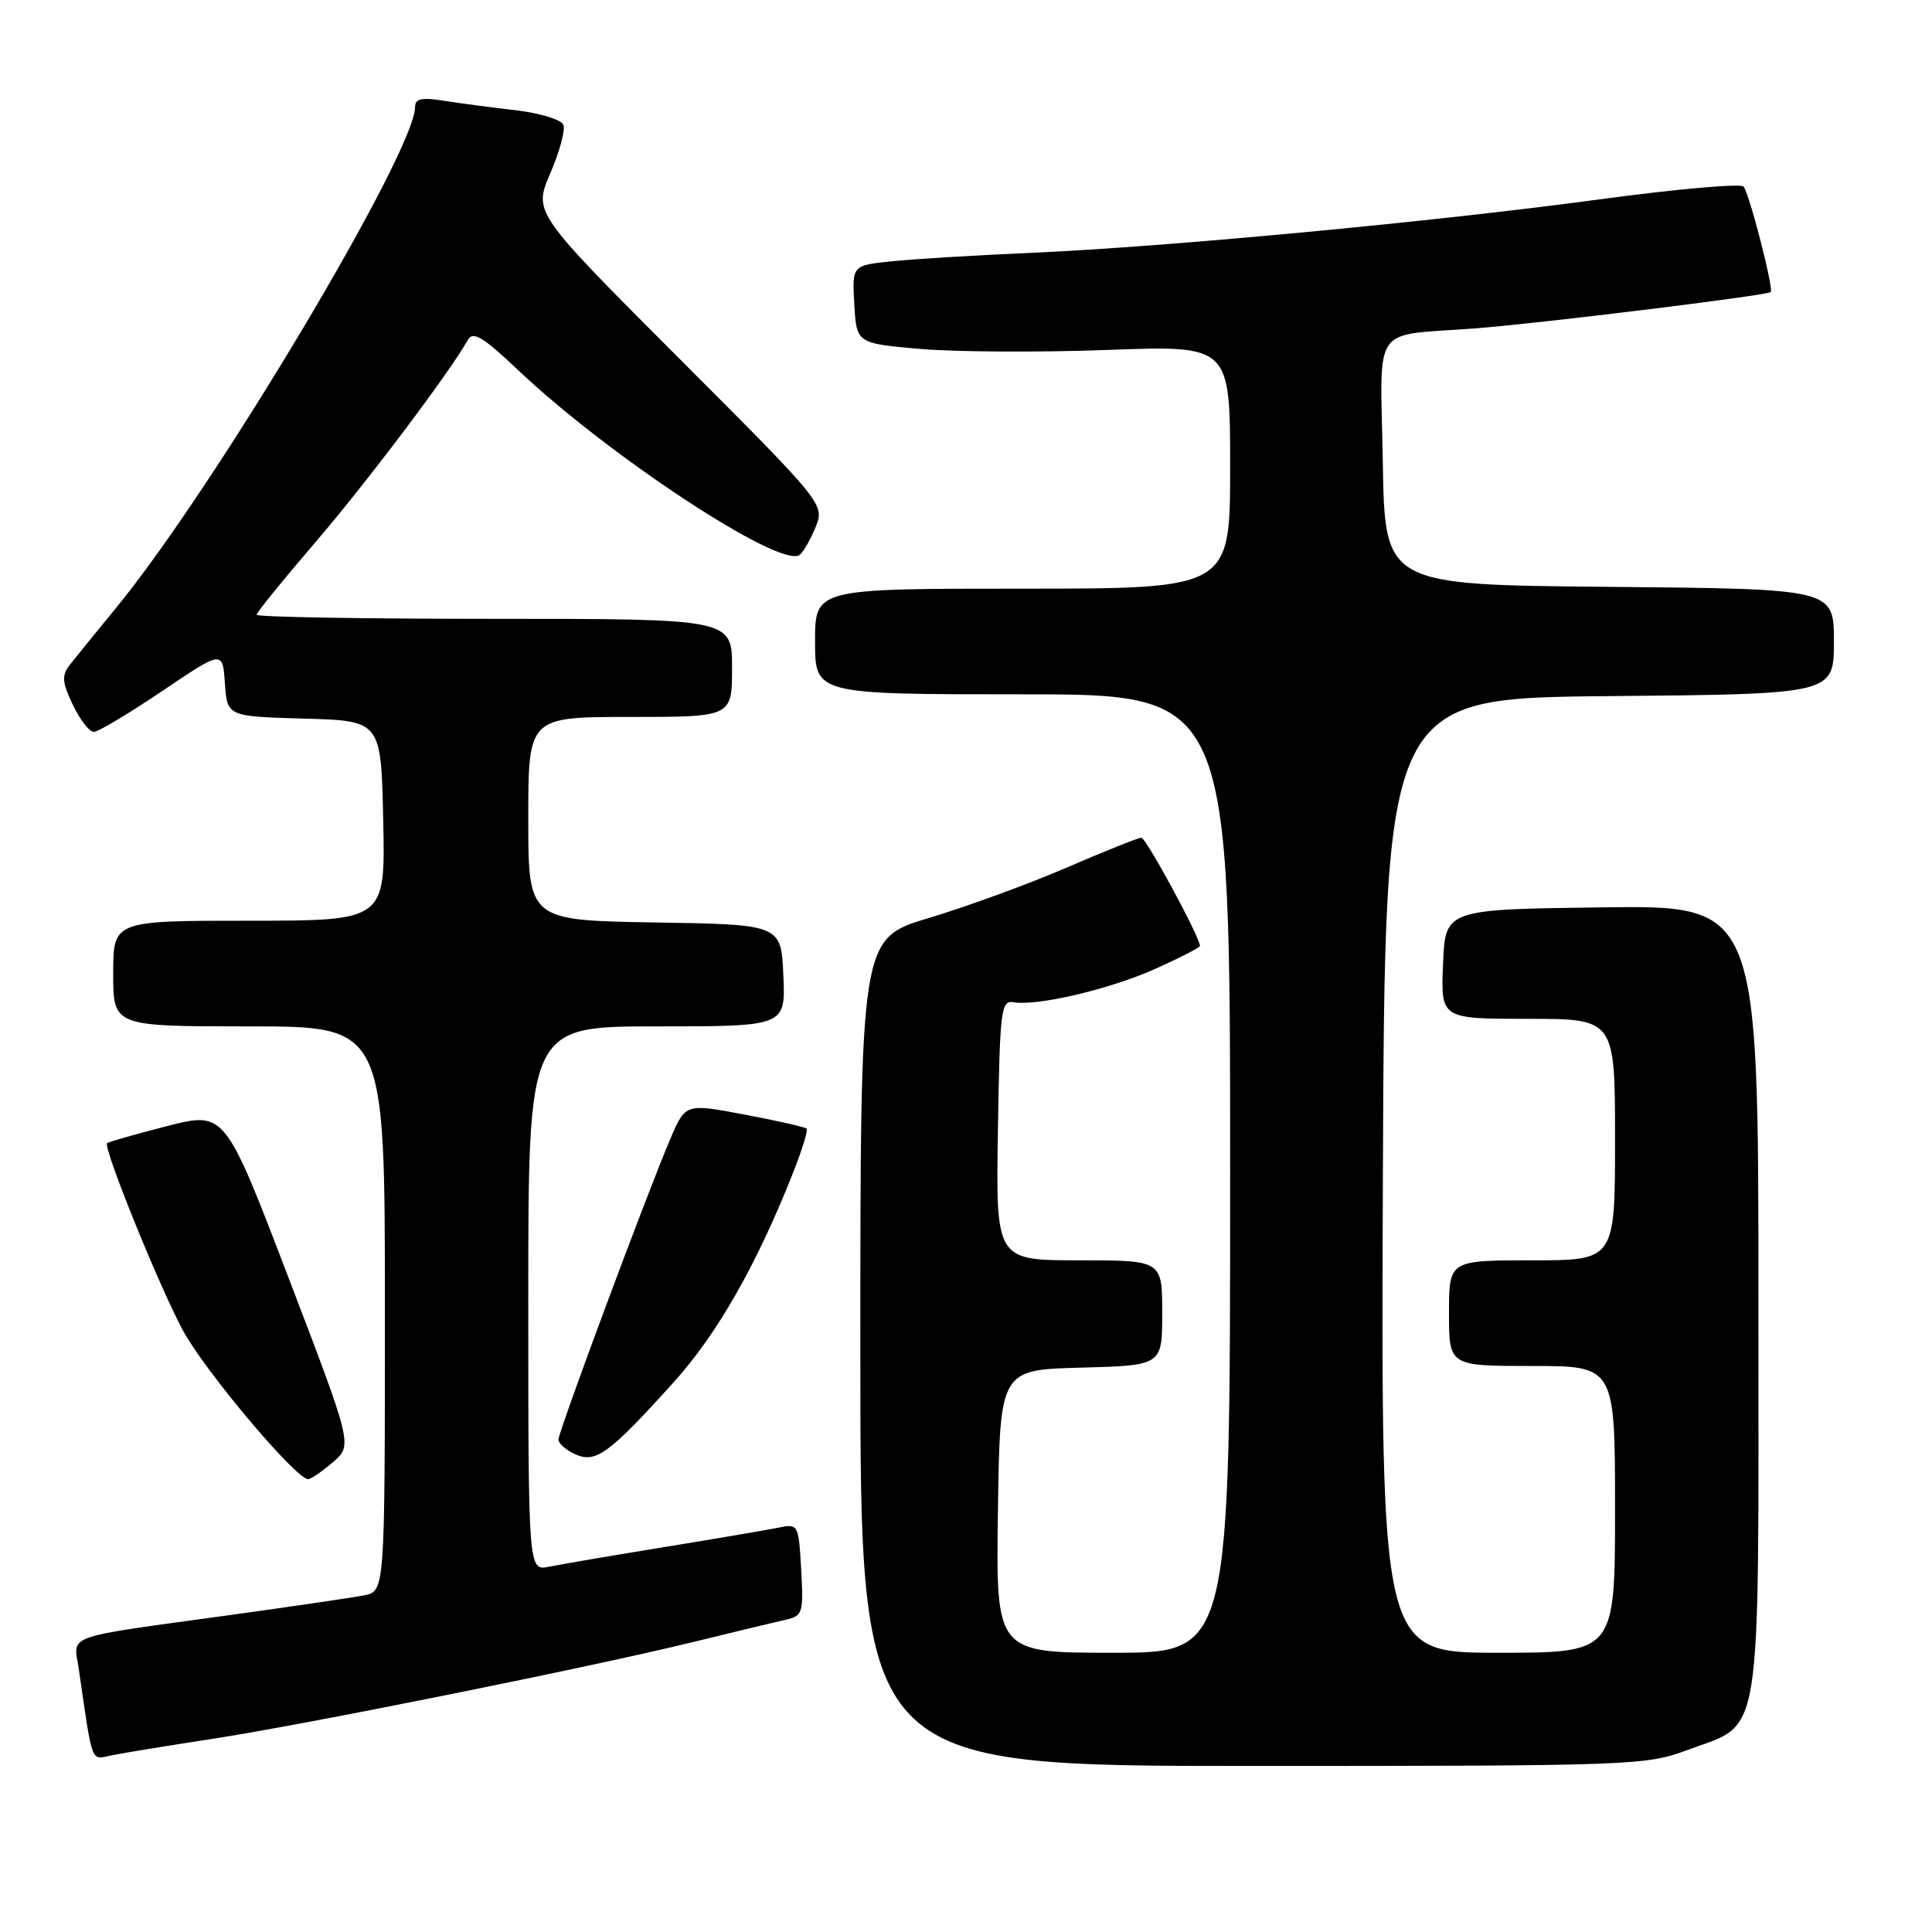 <?xml version="1.0" encoding="UTF-8" standalone="no"?>
<!DOCTYPE svg PUBLIC "-//W3C//DTD SVG 1.1//EN" "http://www.w3.org/Graphics/SVG/1.1/DTD/svg11.dtd" >
<svg xmlns="http://www.w3.org/2000/svg" xmlns:xlink="http://www.w3.org/1999/xlink" version="1.1" viewBox="0 0 256 256">
 <g >
 <path fill="currentColor"
d=" M 223.44 231.94 C 233.69 228.10 233.00 232.40 233.00 172.34 C 233.00 119.96 233.00 119.96 212.25 120.23 C 191.50 120.50 191.50 120.50 191.21 127.75 C 190.91 135.00 190.91 135.00 202.46 135.00 C 214.00 135.00 214.00 135.00 214.00 151.00 C 214.00 167.00 214.00 167.00 203.00 167.00 C 192.00 167.00 192.00 167.00 192.00 174.00 C 192.00 181.00 192.00 181.00 203.00 181.00 C 214.00 181.00 214.00 181.00 214.00 200.00 C 214.00 219.00 214.00 219.00 198.49 219.00 C 182.99 219.00 182.99 219.00 183.24 155.75 C 183.50 92.50 183.50 92.50 213.25 92.24 C 243.00 91.97 243.00 91.97 243.00 85.00 C 243.00 78.03 243.00 78.03 213.25 77.76 C 183.50 77.50 183.50 77.50 183.23 61.28 C 182.91 42.54 181.50 44.58 195.50 43.51 C 203.90 42.87 234.18 39.15 234.63 38.70 C 235.05 38.28 231.78 25.57 231.03 24.72 C 230.65 24.29 222.05 25.05 211.92 26.42 C 189.96 29.39 154.55 32.72 136.50 33.51 C 129.35 33.82 121.12 34.32 118.20 34.62 C 112.90 35.16 112.90 35.16 113.20 40.33 C 113.50 45.50 113.50 45.50 122.00 46.24 C 126.67 46.64 137.81 46.70 146.75 46.37 C 163.00 45.76 163.00 45.76 163.00 61.88 C 163.00 78.00 163.00 78.00 135.50 78.00 C 108.00 78.00 108.00 78.00 108.00 85.00 C 108.00 92.00 108.00 92.00 135.50 92.00 C 163.00 92.00 163.00 92.00 163.00 155.50 C 163.00 219.00 163.00 219.00 147.48 219.00 C 131.96 219.00 131.96 219.00 132.23 200.25 C 132.50 181.50 132.50 181.50 143.25 181.22 C 154.00 180.93 154.00 180.93 154.00 173.97 C 154.00 167.00 154.00 167.00 142.98 167.00 C 131.95 167.00 131.95 167.00 132.23 149.75 C 132.48 133.90 132.64 132.52 134.27 132.80 C 137.46 133.34 147.06 131.08 153.08 128.38 C 156.34 126.92 159.00 125.55 159.00 125.34 C 159.00 124.19 151.86 111.00 151.24 111.00 C 150.83 111.00 146.37 112.79 141.32 114.97 C 136.27 117.15 128.05 120.15 123.07 121.64 C 114.00 124.36 114.00 124.36 114.00 179.18 C 114.00 234.00 114.00 234.00 165.96 234.00 C 216.01 234.00 218.13 233.92 223.44 231.94 Z  M 28.00 230.43 C 40.24 228.56 78.26 220.91 92.00 217.54 C 97.22 216.26 102.62 214.96 104.00 214.65 C 106.38 214.12 106.48 213.80 106.16 207.99 C 105.82 201.97 105.78 201.89 103.16 202.42 C 101.70 202.72 94.88 203.88 88.00 205.00 C 81.12 206.12 74.26 207.29 72.75 207.60 C 70.00 208.16 70.00 208.16 70.00 172.08 C 70.00 136.00 70.00 136.00 87.05 136.00 C 104.09 136.00 104.09 136.00 103.80 129.25 C 103.50 122.50 103.50 122.50 86.75 122.23 C 70.00 121.95 70.00 121.95 70.00 108.48 C 70.00 95.00 70.00 95.00 83.50 95.00 C 97.00 95.00 97.00 95.00 97.00 88.50 C 97.00 82.00 97.00 82.00 65.50 82.00 C 48.17 82.00 34.00 81.76 34.00 81.46 C 34.00 81.16 37.47 76.89 41.70 71.96 C 48.50 64.05 59.59 49.34 61.98 45.06 C 62.67 43.83 63.95 44.59 68.67 49.06 C 80.68 60.42 103.19 75.23 105.91 73.56 C 106.37 73.27 107.32 71.65 108.03 69.94 C 109.31 66.83 109.31 66.83 90.00 47.50 C 70.68 28.16 70.68 28.16 72.91 22.98 C 74.14 20.14 74.92 17.24 74.66 16.55 C 74.39 15.86 71.55 14.99 68.34 14.61 C 65.13 14.24 60.81 13.67 58.75 13.34 C 55.88 12.88 55.00 13.08 55.00 14.18 C 55.00 20.09 28.37 64.72 15.42 80.50 C 12.71 83.80 9.92 87.24 9.22 88.14 C 8.16 89.50 8.23 90.42 9.65 93.39 C 10.60 95.38 11.85 96.99 12.44 96.98 C 13.02 96.97 17.10 94.53 21.50 91.56 C 29.50 86.16 29.50 86.16 29.80 90.54 C 30.11 94.93 30.11 94.93 40.30 95.22 C 50.50 95.50 50.50 95.50 50.78 108.75 C 51.06 122.00 51.06 122.00 33.03 122.00 C 15.00 122.00 15.00 122.00 15.00 129.00 C 15.00 136.00 15.00 136.00 33.00 136.00 C 51.00 136.00 51.00 136.00 51.00 173.42 C 51.00 210.84 51.00 210.84 48.25 211.39 C 46.74 211.69 38.75 212.86 30.50 214.00 C 8.07 217.09 9.75 216.50 10.43 221.10 C 12.34 234.14 11.96 233.16 14.85 232.58 C 16.31 232.28 22.22 231.32 28.00 230.43 Z  M 44.11 193.75 C 46.72 191.50 46.72 191.50 38.26 169.38 C 29.80 147.26 29.80 147.26 22.15 149.21 C 17.94 150.29 14.36 151.31 14.19 151.48 C 13.64 152.03 20.96 170.15 24.19 176.20 C 27.03 181.54 39.21 196.01 40.84 196.00 C 41.20 195.99 42.68 194.98 44.11 193.75 Z  M 89.34 183.07 C 95.00 176.79 100.22 167.66 104.96 155.71 C 106.23 152.53 107.09 149.76 106.88 149.55 C 106.67 149.34 102.98 148.50 98.67 147.69 C 90.84 146.21 90.84 146.21 88.85 150.84 C 85.82 157.91 74.00 189.68 74.00 190.75 C 74.00 191.27 75.01 192.15 76.25 192.71 C 78.96 193.92 80.74 192.61 89.34 183.07 Z "/>
</g>
</svg>